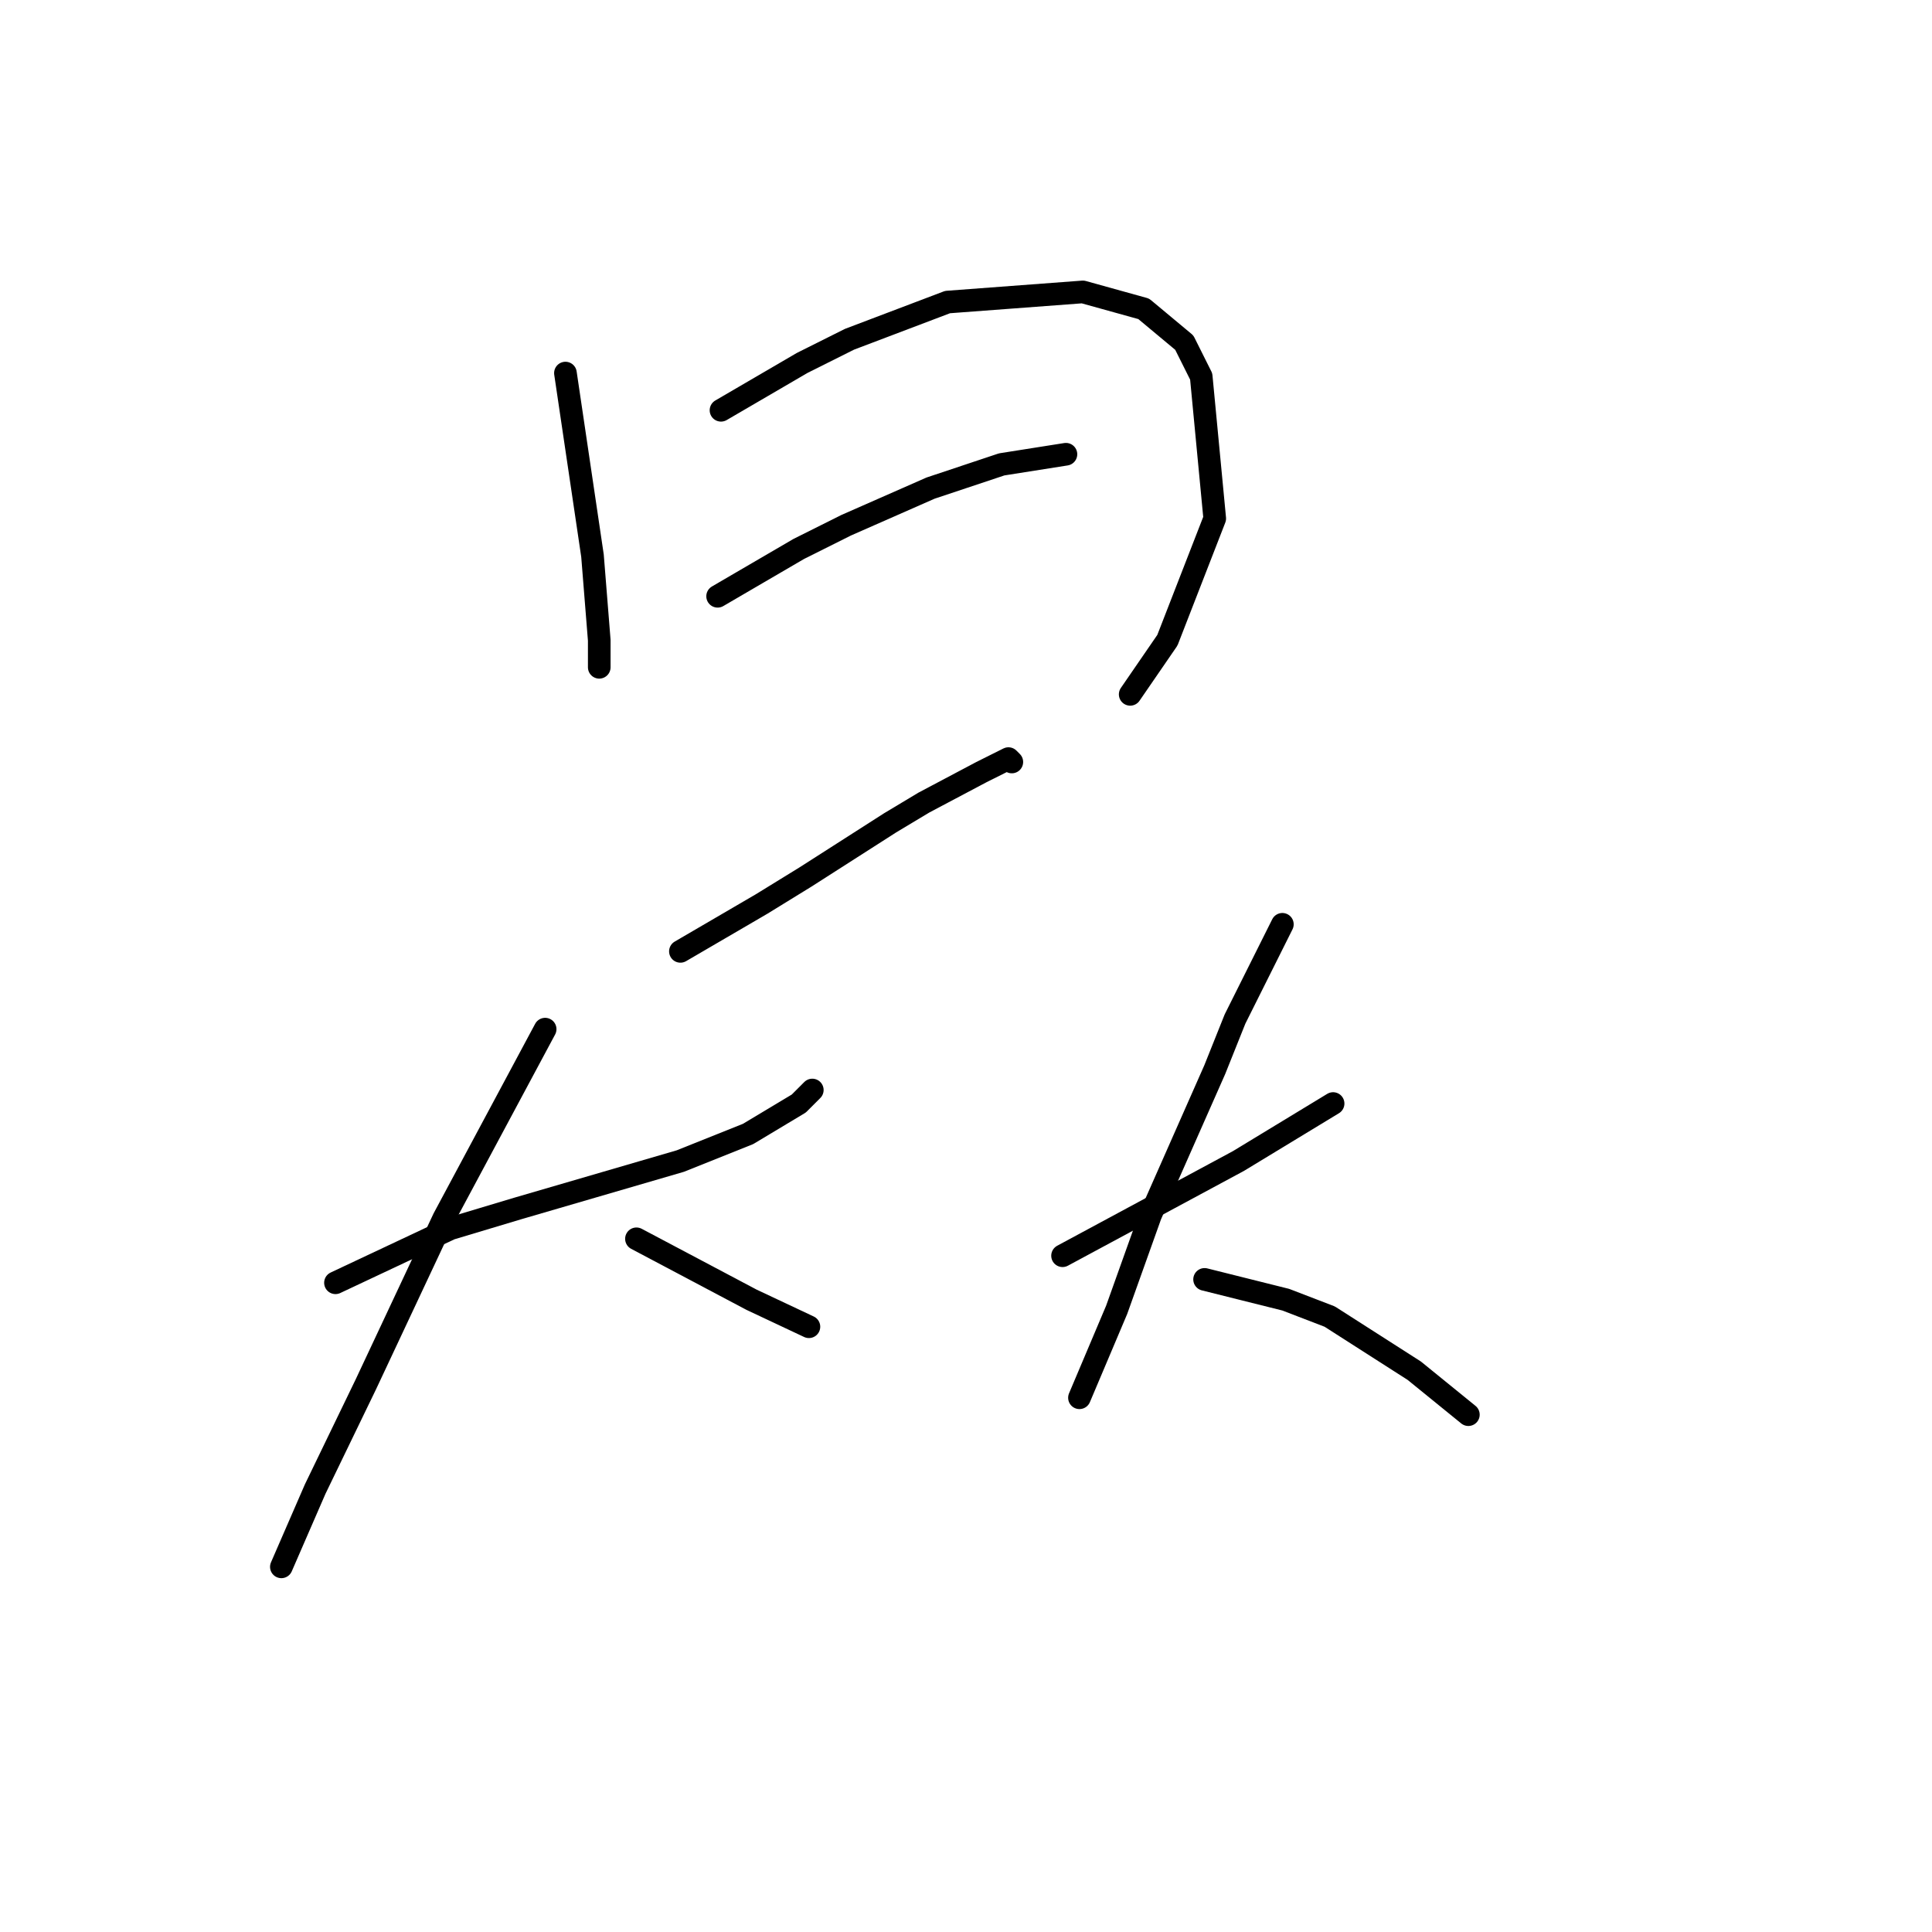 <?xml version="1.0" standalone="no"?>
    <svg width="256" height="256" xmlns="http://www.w3.org/2000/svg" version="1.1">
    <polyline stroke="black" stroke-width="3" stroke-linecap="round" fill="transparent" stroke-linejoin="round" points="74.923 49.435 76.715 61.534 78.508 73.633 79.404 84.835 79.404 88.42 79.404 88.42 " />
        <polyline stroke="black" stroke-width="3" stroke-linecap="round" fill="transparent" stroke-linejoin="round" points="95.536 54.364 100.913 51.228 106.29 48.091 112.563 44.954 125.558 40.025 143.482 38.681 151.548 40.921 156.925 45.402 159.166 49.883 160.958 68.704 154.685 84.835 149.756 92.005 149.756 92.005 " />
        <polyline stroke="black" stroke-width="3" stroke-linecap="round" fill="transparent" stroke-linejoin="round" points="95.088 79.01 100.465 75.873 105.842 72.737 112.115 69.6 123.318 64.671 132.728 61.534 141.242 60.19 141.242 60.19 " />
        <polyline stroke="black" stroke-width="3" stroke-linecap="round" fill="transparent" stroke-linejoin="round" points="90.158 126.061 95.536 122.924 100.913 119.787 106.738 116.202 117.941 109.033 122.422 106.344 130.039 102.311 133.624 100.519 134.072 100.967 134.072 100.967 " />
        <polyline stroke="black" stroke-width="3" stroke-linecap="round" fill="transparent" stroke-linejoin="round" points="44.452 169.974 52.07 166.39 59.688 162.805 68.65 160.116 90.158 153.843 99.12 150.258 105.842 146.225 107.634 144.433 107.634 144.433 " />
        <polyline stroke="black" stroke-width="3" stroke-linecap="round" fill="transparent" stroke-linejoin="round" points="72.234 136.367 65.513 148.914 58.791 161.461 48.485 183.417 41.764 197.309 37.283 207.615 37.283 207.615 " />
        <polyline stroke="black" stroke-width="3" stroke-linecap="round" fill="transparent" stroke-linejoin="round" points="84.333 164.149 91.951 168.182 99.569 172.215 107.186 175.8 107.186 175.8 " />
        <polyline stroke="black" stroke-width="3" stroke-linecap="round" fill="transparent" stroke-linejoin="round" points="140.794 166.39 146.619 163.253 152.445 160.116 158.27 156.98 164.095 153.843 176.642 146.225 176.642 146.225 " />
        <polyline stroke="black" stroke-width="3" stroke-linecap="round" fill="transparent" stroke-linejoin="round" points="169.92 122.476 166.784 128.749 163.647 135.023 160.958 141.744 152.445 161.012 147.963 173.559 143.034 185.21 143.034 185.21 " />
        <polyline stroke="black" stroke-width="3" stroke-linecap="round" fill="transparent" stroke-linejoin="round" points="159.614 169.526 164.991 170.871 170.369 172.215 176.194 174.455 187.396 181.625 194.566 187.45 194.566 187.45 " />
        </svg>